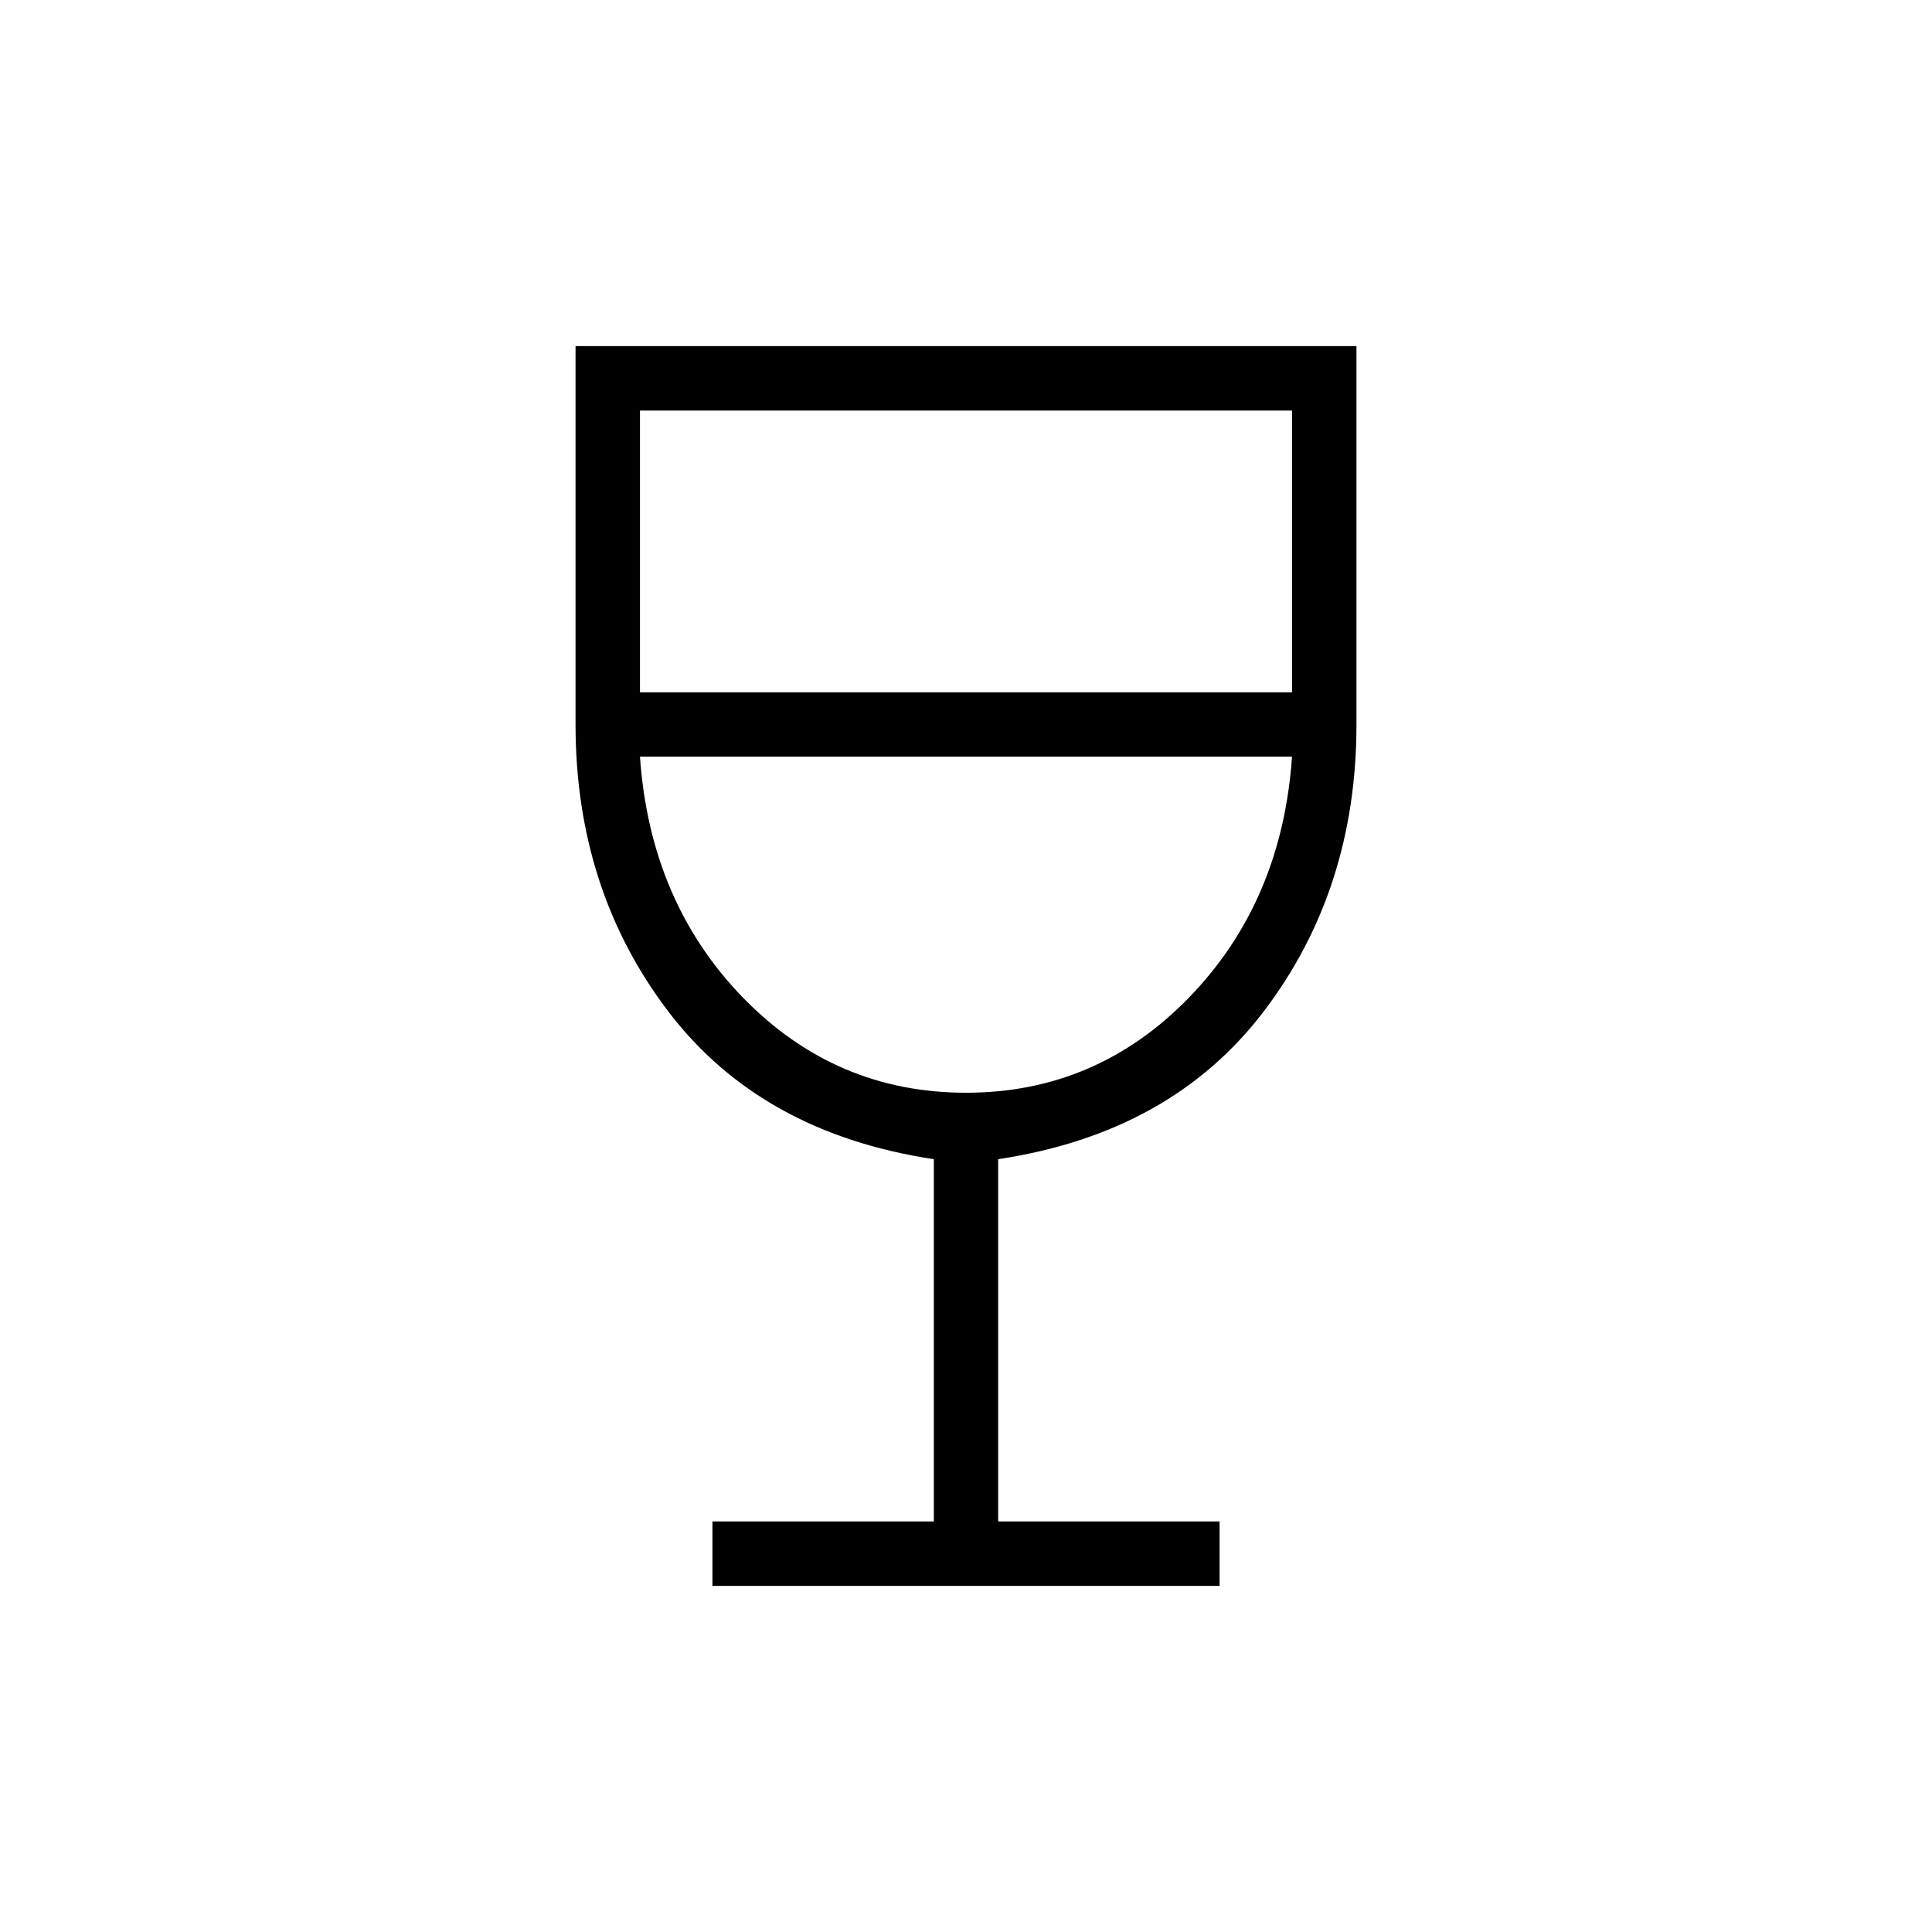 <svg xmlns="http://www.w3.org/2000/svg" height="20" width="20"><path d="M7.375 16.417v-.667h2.292V12q-1.792-.271-2.75-1.531-.959-1.261-.959-2.969V3.583h8.084V7.5q0 1.708-.959 2.969-.958 1.26-2.75 1.531v3.75h2.292v.667ZM10 11.312q1.354 0 2.312-.989.959-.99 1.063-2.49h-6.75q.104 1.5 1.062 2.49.959.989 2.313.989ZM6.625 7.167h6.75V4.25h-6.75ZM10 11.312Z"/></svg>